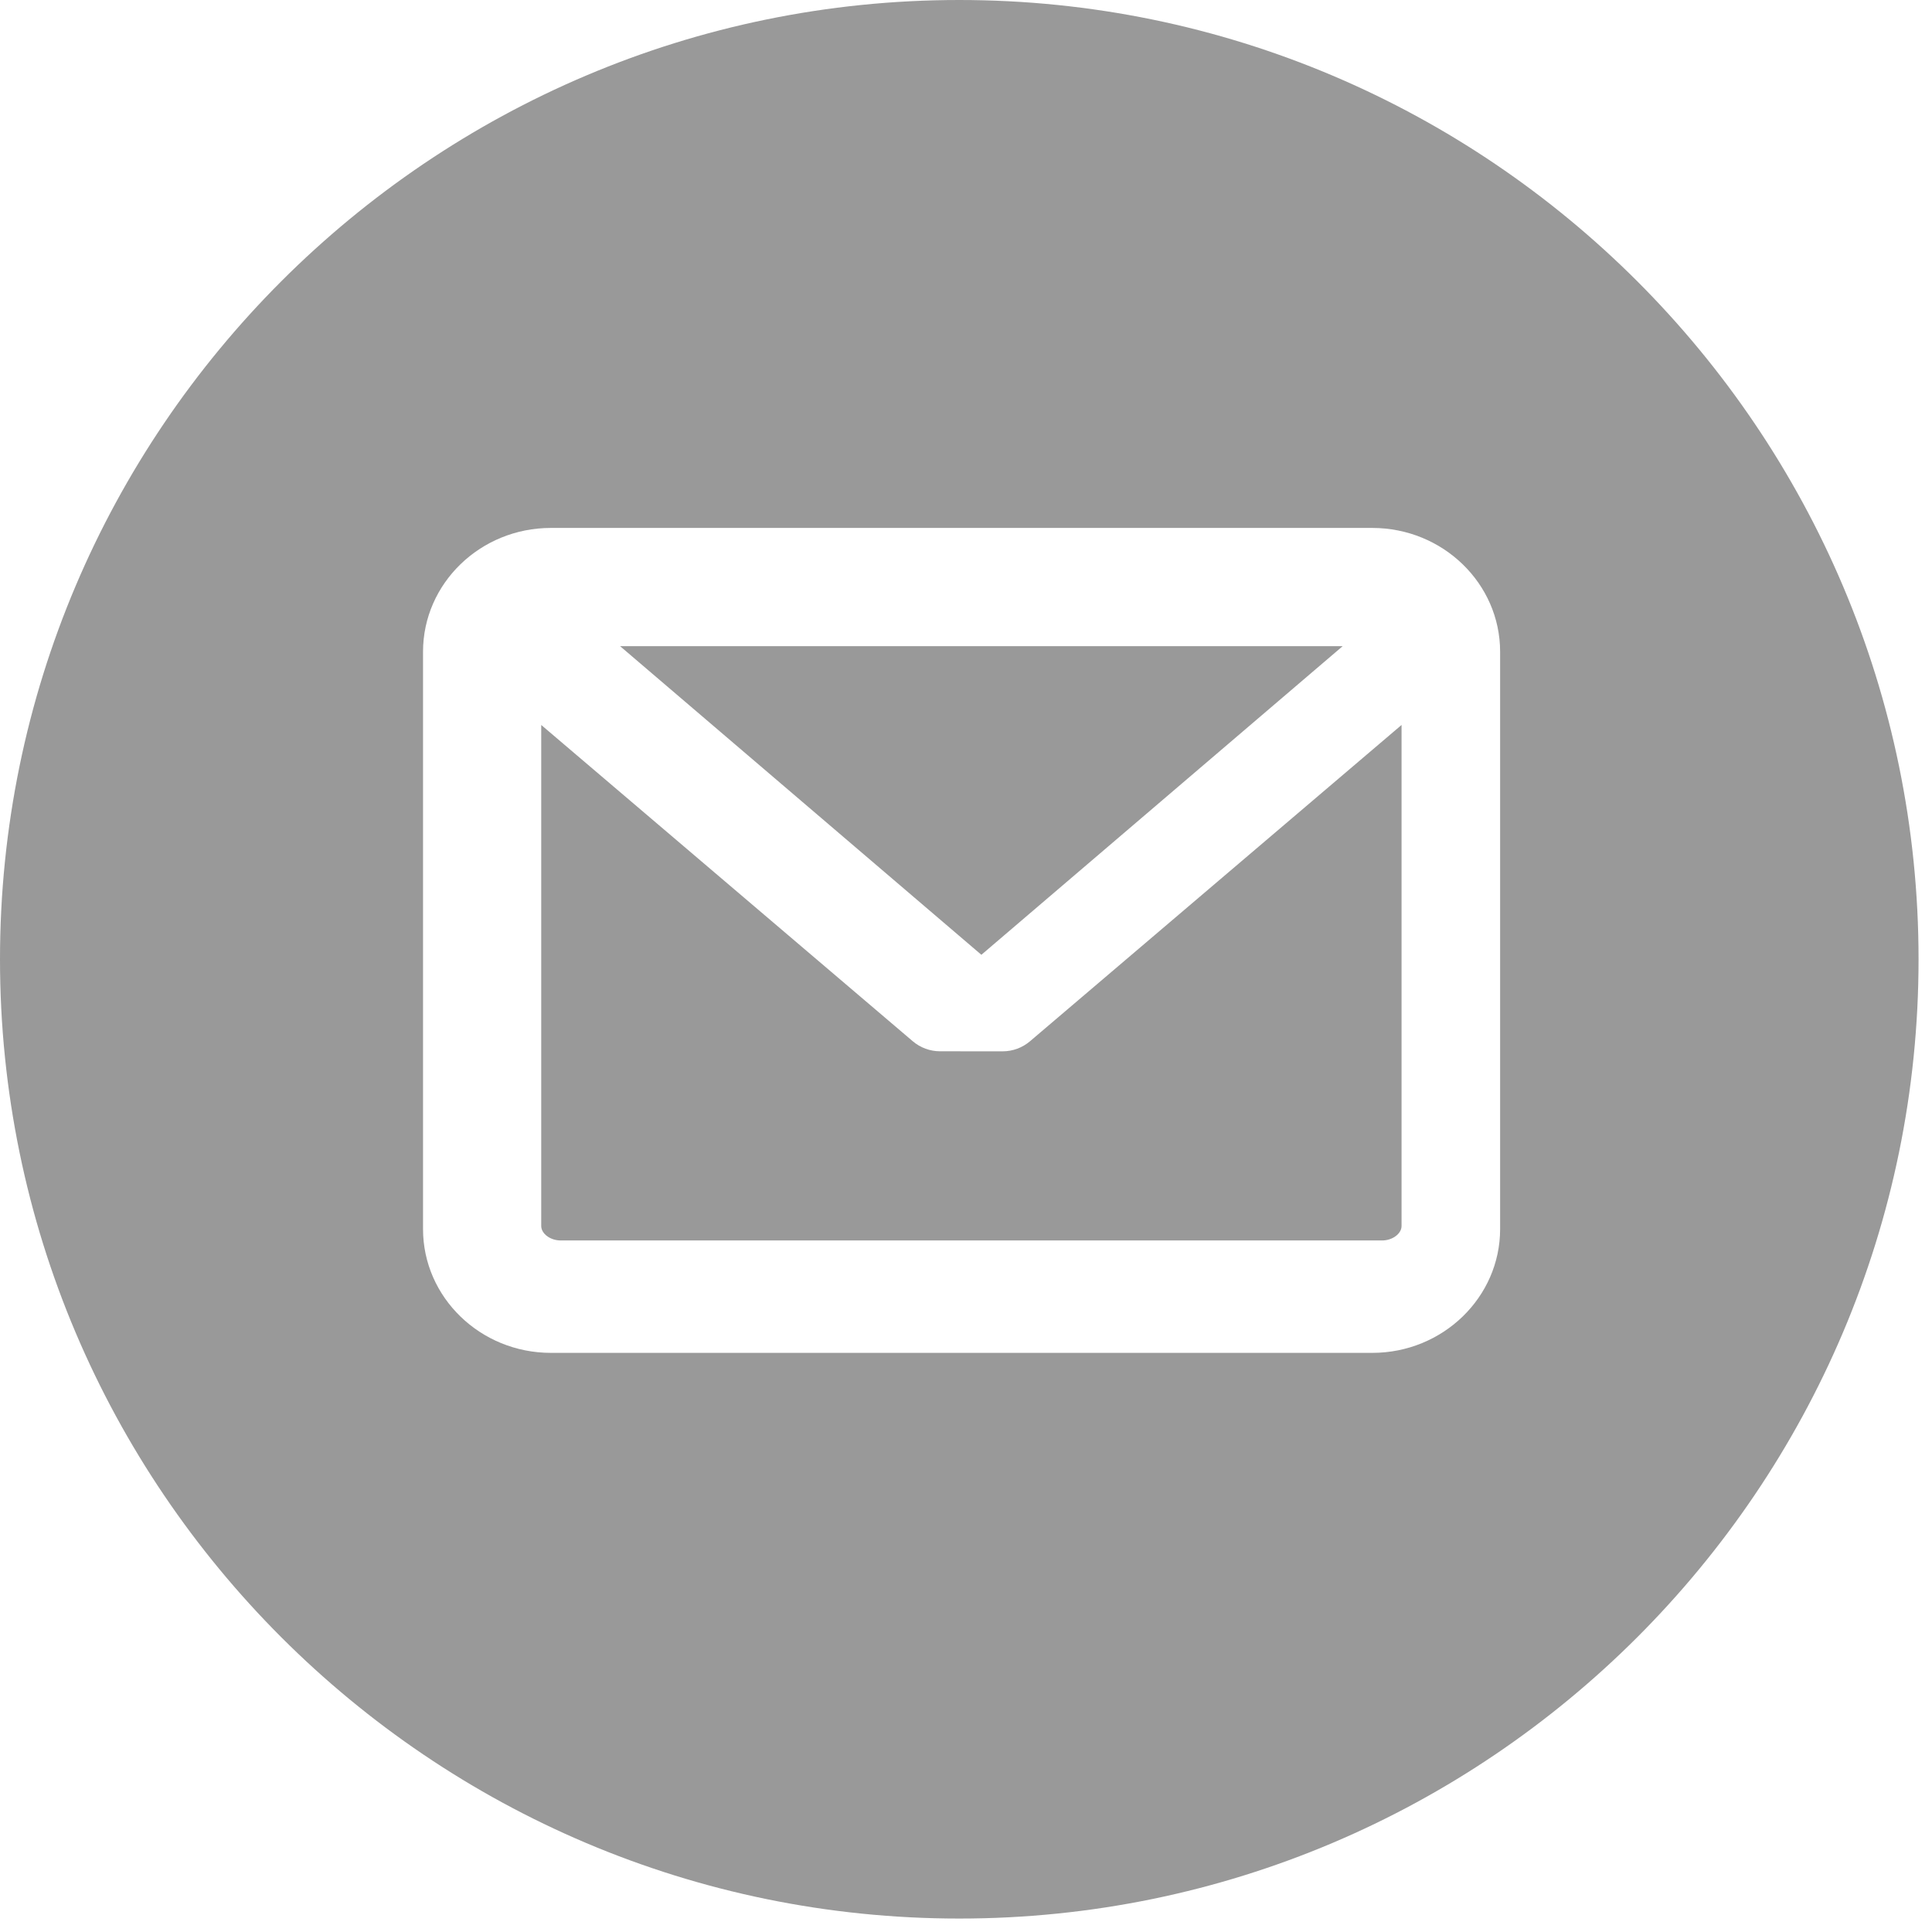 
<svg width="50px" height="50px" viewBox="0 0 50 50" version="1.1" xmlns="http://www.w3.org/2000/svg" xmlns:xlink="http://www.w3.org/1999/xlink">
    <!-- Generator: Sketch 45.2 (43514) - http://www.bohemiancoding.com/sketch -->
    <desc>Created with Sketch.</desc>
    <defs></defs>
    <g id="Page-1" stroke="none" stroke-width="1" fill="none" fill-rule="evenodd">
        <g id="email" fill-rule="nonzero" fill="#999999">
            <path d="M24.826,0 C38.516,0 49.652,11.137 49.652,24.826 C49.652,38.514 38.514,49.652 24.826,49.652 C11.137,49.652 0,38.514 0,24.826 C0,11.137 11.137,0 24.826,0 Z M35.515,13.663 L14.256,13.663 C12.432,13.663 10.948,15.1 10.948,16.867 L10.948,31.808 C10.948,33.575 12.432,35.012 14.256,35.012 L35.515,35.012 C37.339,35.012 38.823,33.575 38.823,31.808 L38.823,16.867 C38.823,15.1 37.339,13.663 35.515,13.663 Z M35.769,32.103 L14.511,32.103 C14.242,32.103 14.007,31.928 14.007,31.728 L14.007,18.762 L23.622,26.947 C23.819,27.115 24.07,27.207 24.328,27.207 L25.951,27.208 C26.209,27.208 26.46,27.115 26.657,26.947 L36.272,18.762 L36.272,31.728 C36.272,31.928 36.037,32.103 35.769,32.103 Z M25.398,24.71 L16.047,16.722 L34.749,16.722 L25.398,24.71 Z" id="Shape"></path>
        </g>
    </g>
</svg>